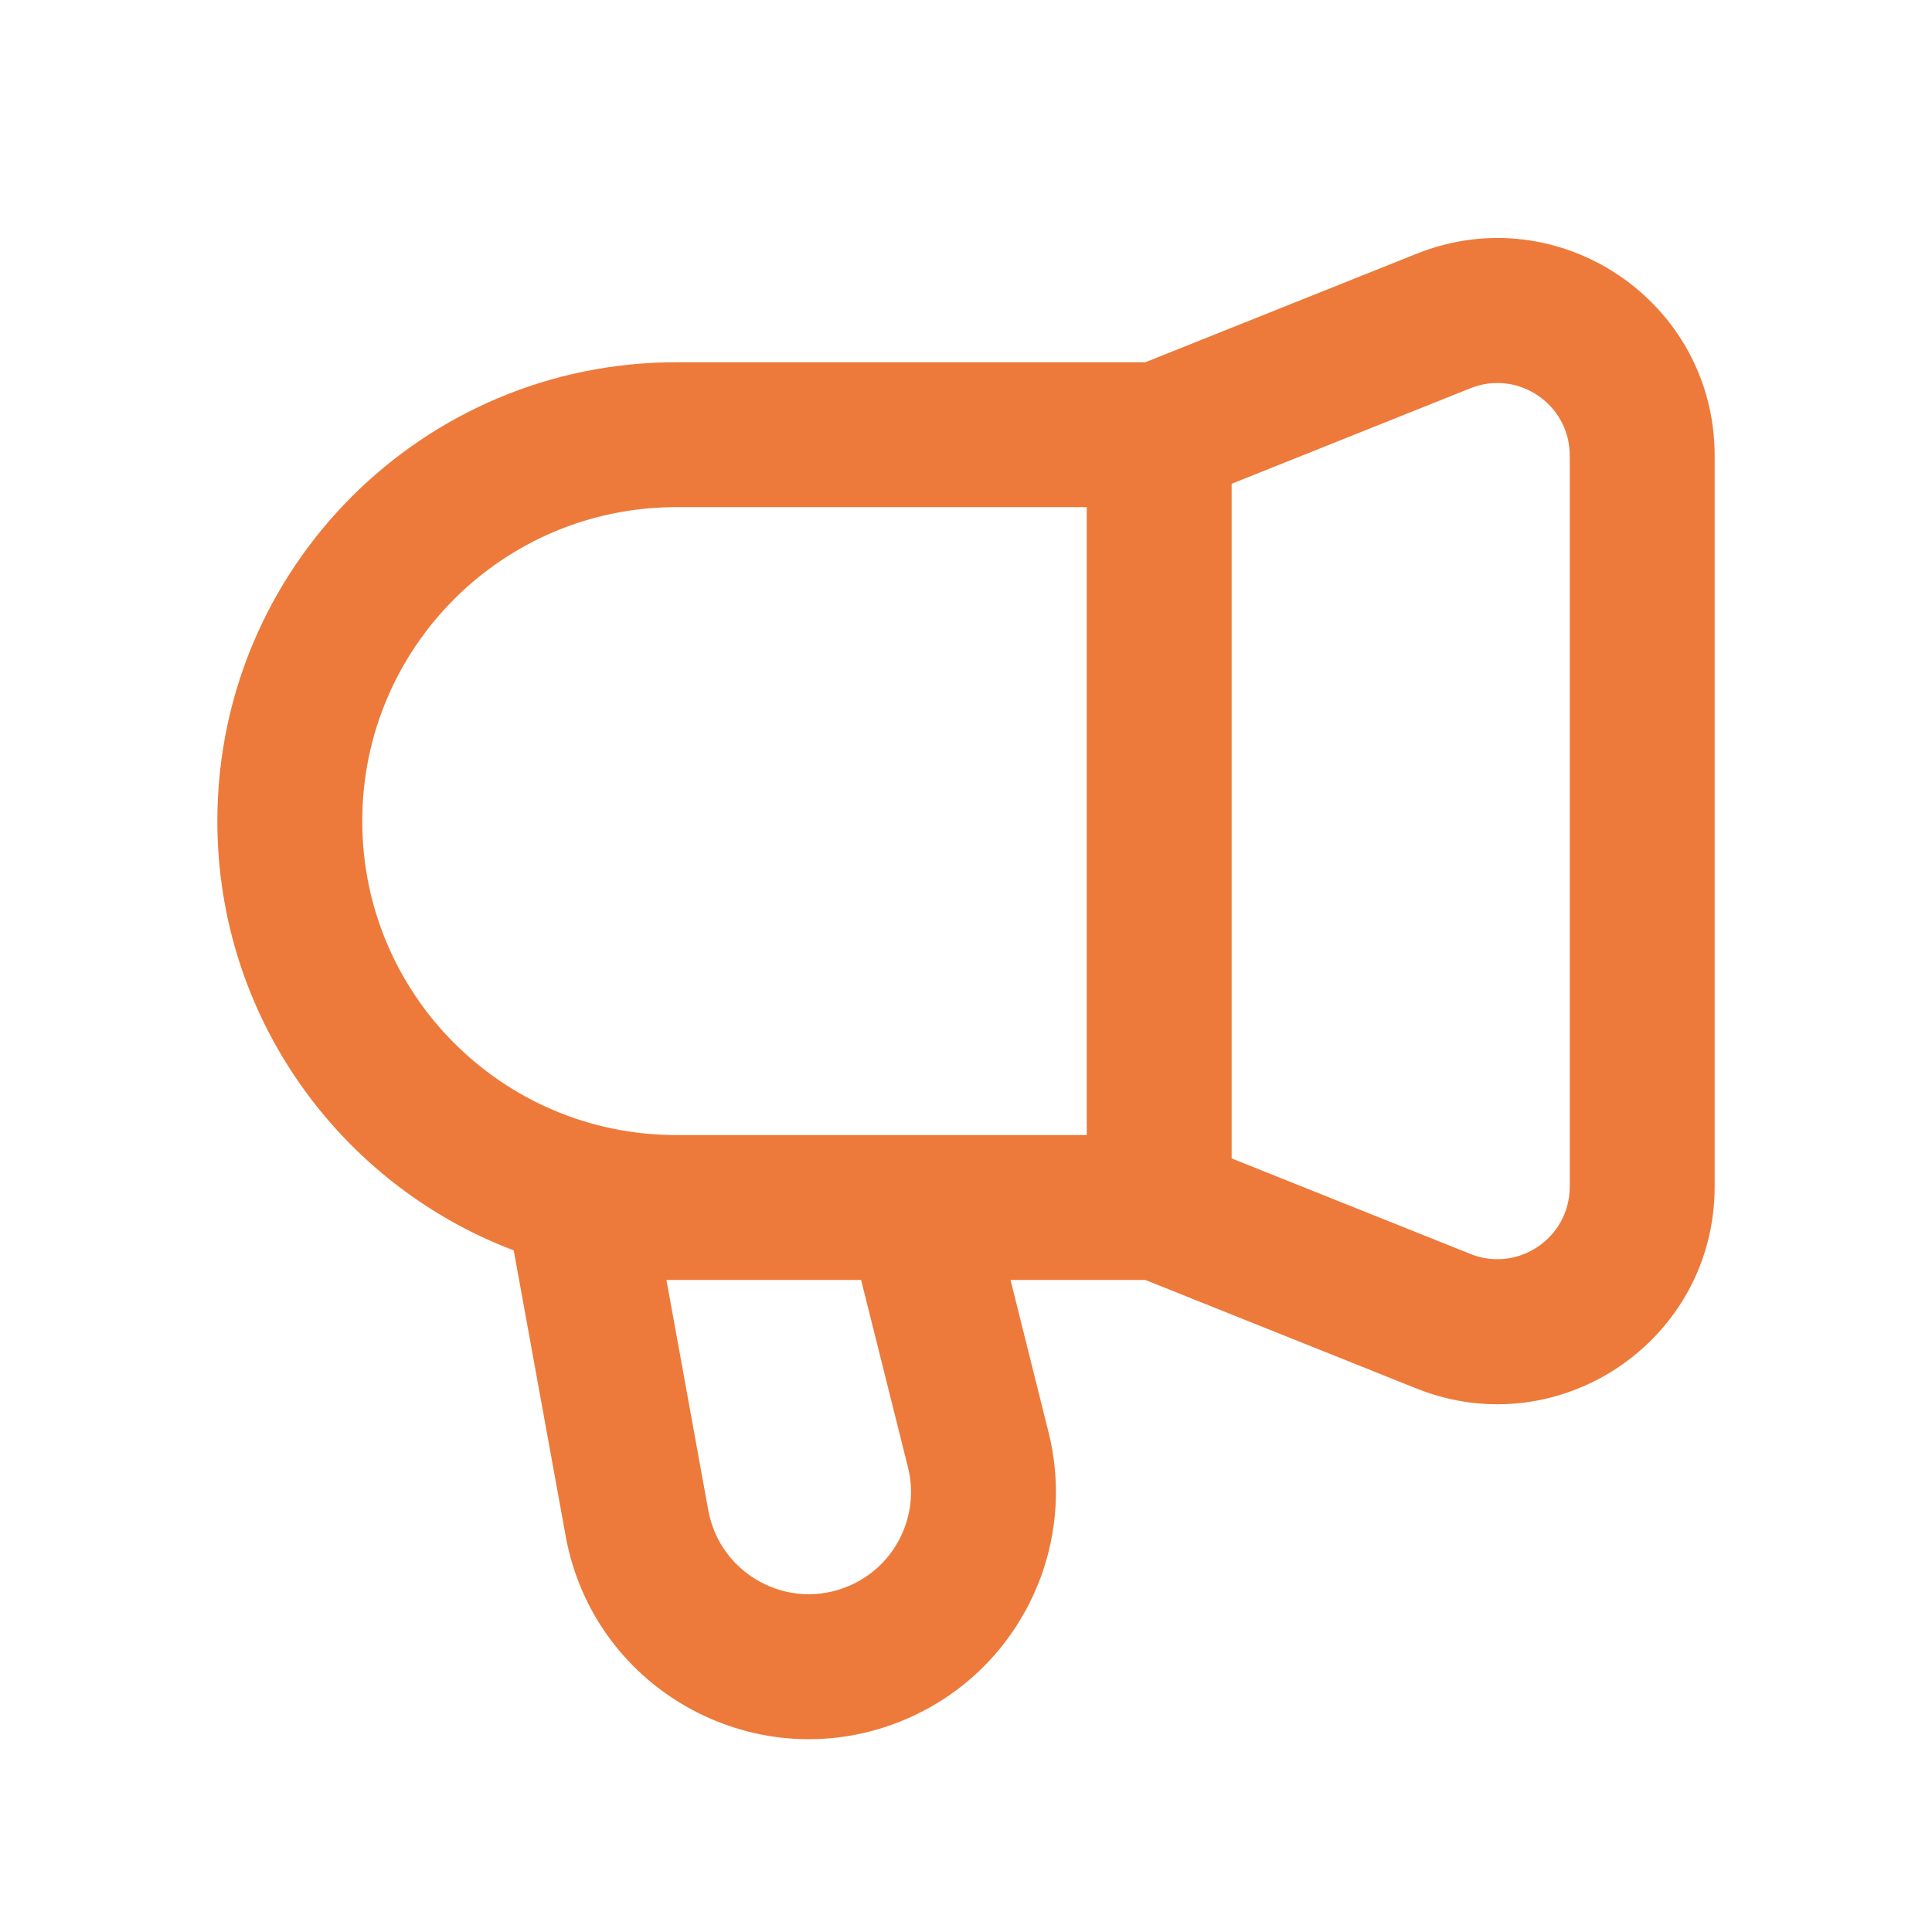 <svg width="20" height="20" viewBox="0 0 20 20" fill="none" xmlns="http://www.w3.org/2000/svg">
<path fill-rule="evenodd" clip-rule="evenodd" d="M16.25 4.716C16.25 4.185 15.714 3.822 15.222 4.019L12.75 5.008V11.992L15.222 12.981C15.714 13.178 16.25 12.815 16.25 12.284V4.716ZM11.25 11.75V5.25H7C5.205 5.25 3.75 6.705 3.75 8.5C3.75 10.295 5.205 11.75 7 11.75H11.25ZM8.914 13.25H6.899L7.332 15.634C7.454 16.303 8.165 16.685 8.789 16.417C9.267 16.213 9.525 15.692 9.399 15.188L8.914 13.25ZM5.318 12.944L5.856 15.902C6.15 17.519 7.87 18.443 9.38 17.796C10.534 17.301 11.159 16.043 10.854 14.825L10.461 13.25H11.856L14.664 14.374C16.142 14.965 17.75 13.876 17.75 12.284V4.716C17.75 3.124 16.142 2.035 14.664 2.627L11.856 3.75H7C4.377 3.75 2.25 5.877 2.25 8.5C2.25 10.531 3.525 12.265 5.318 12.944Z" fill="#ED7A3A"/>
</svg>
